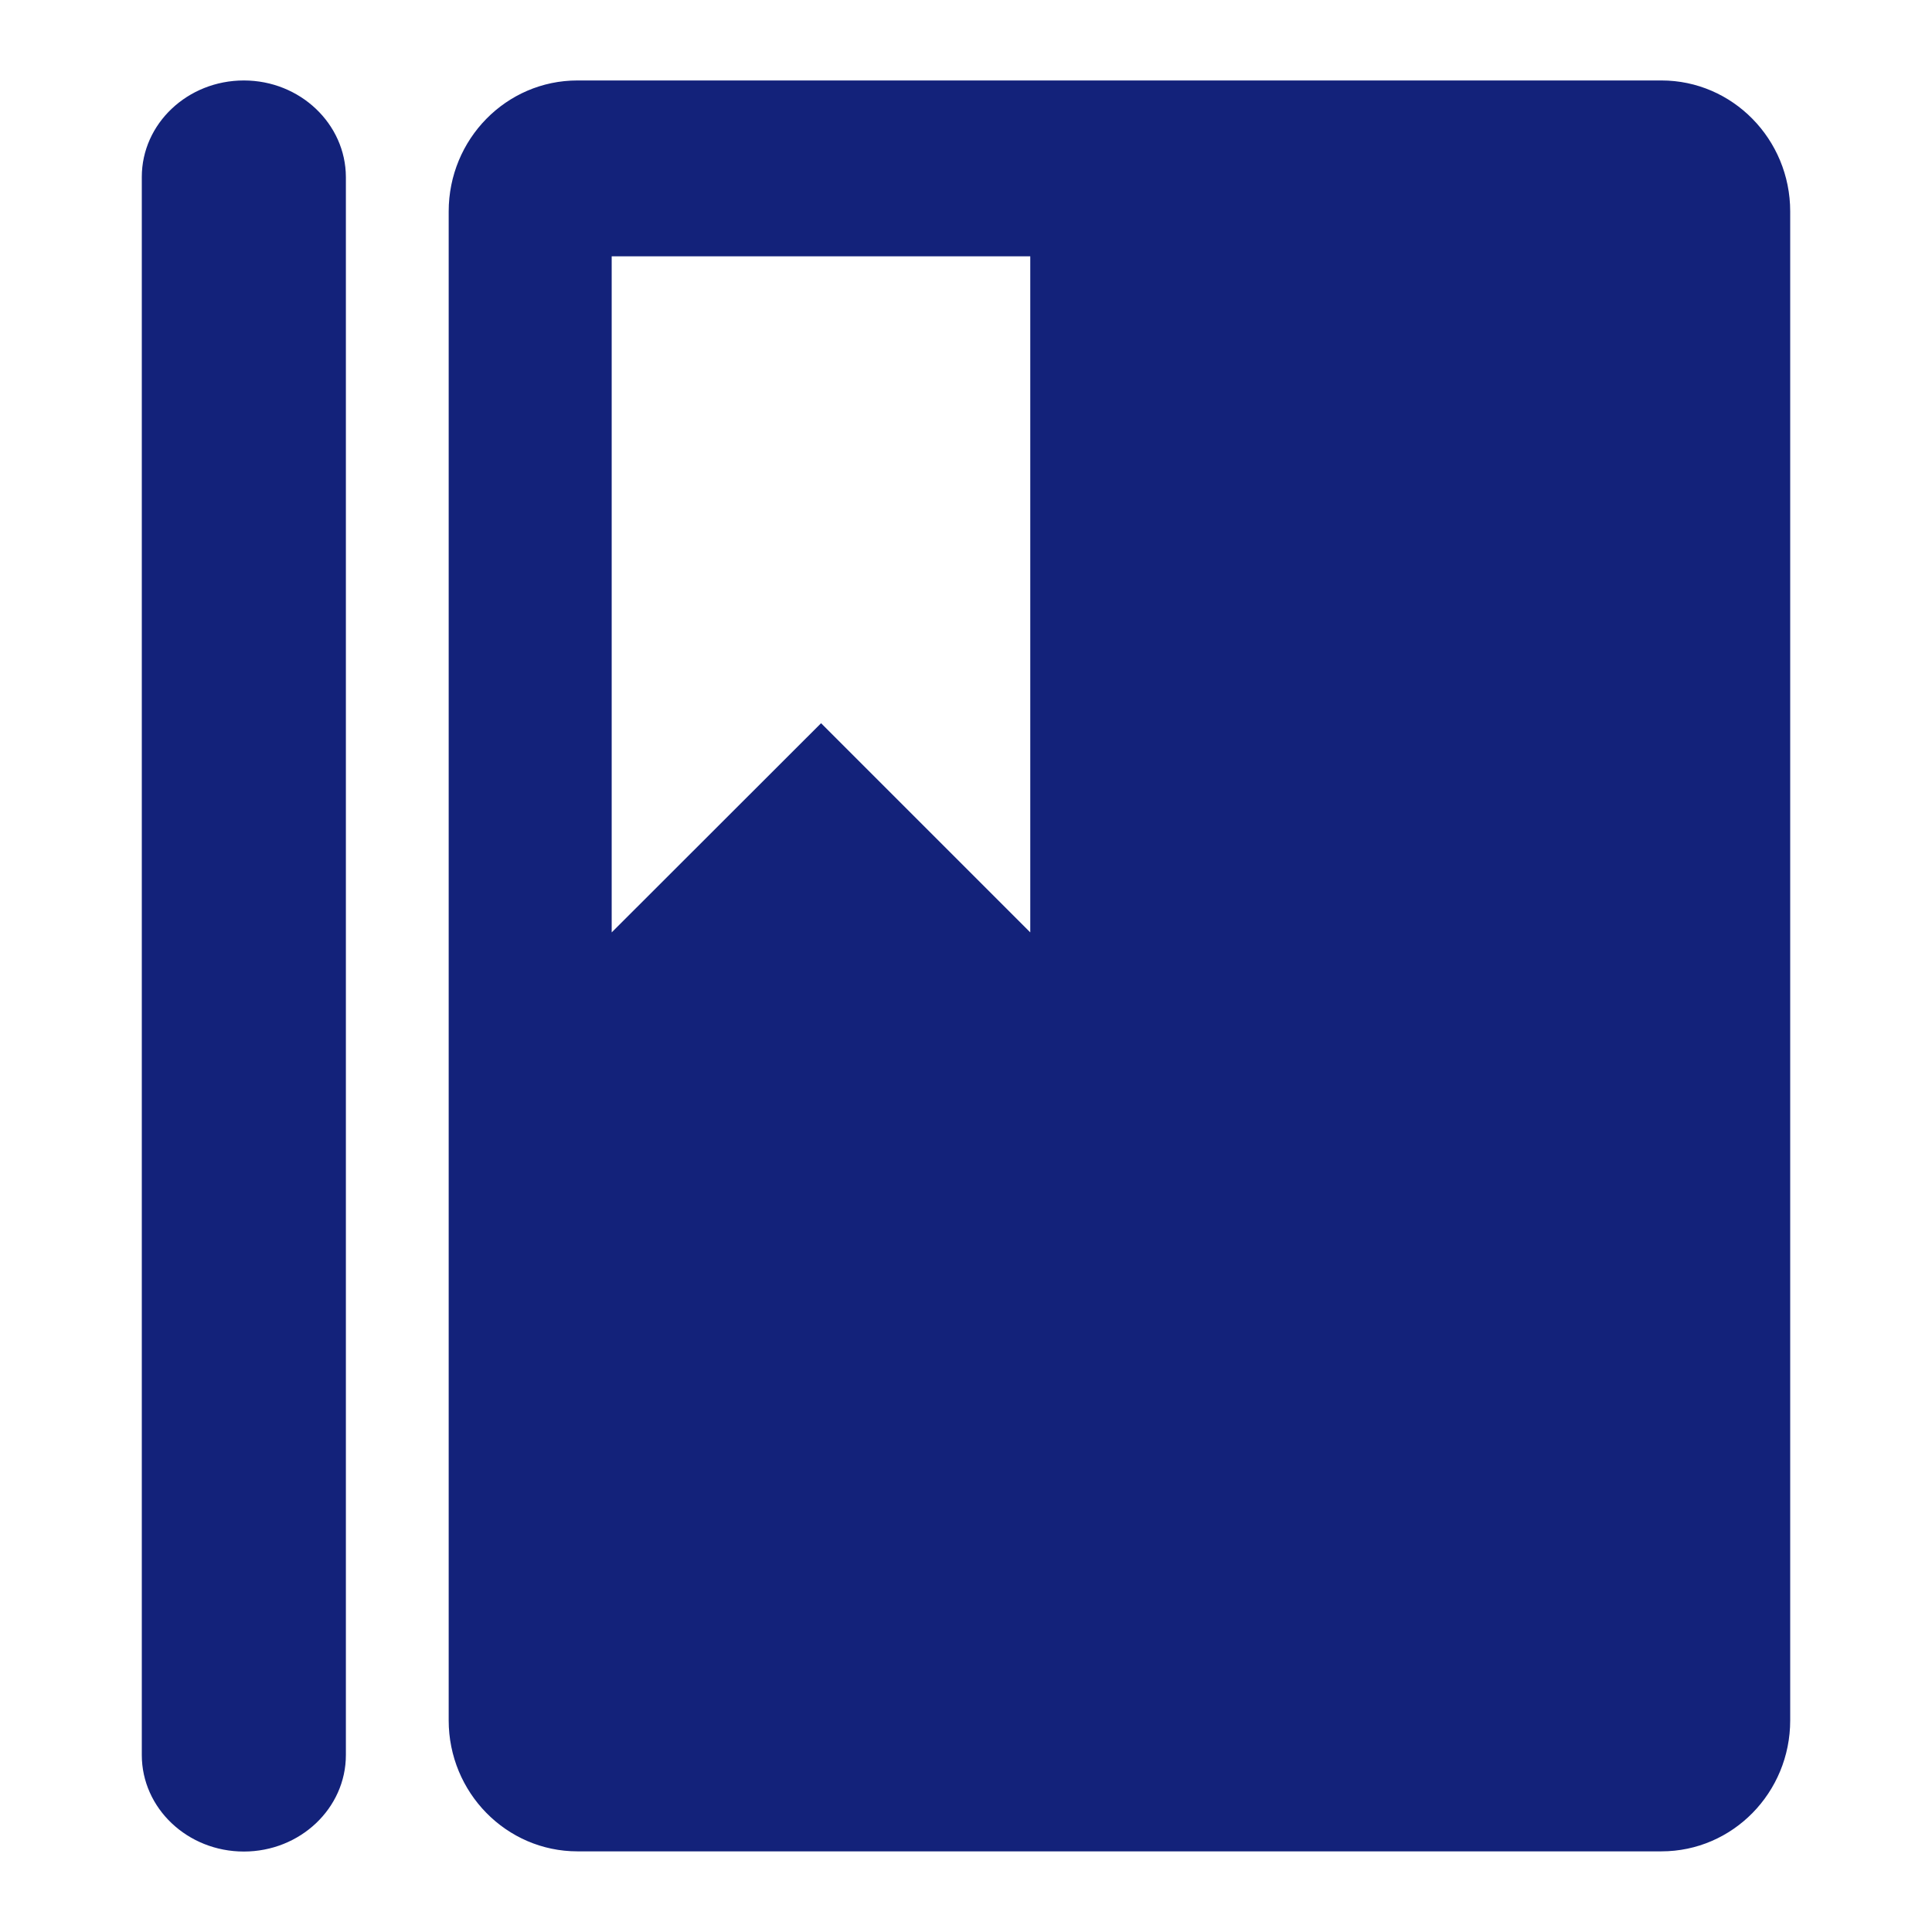 <?xml version="1.0" standalone="no"?><!DOCTYPE svg PUBLIC "-//W3C//DTD SVG 1.1//EN" "http://www.w3.org/Graphics/SVG/1.1/DTD/svg11.dtd"><svg class="icon" width="200px" height="200.00px" viewBox="0 0 1024 1024" version="1.1" xmlns="http://www.w3.org/2000/svg"><path fill="#13227a" d="M129.242 42.646c-29.802 0-54.085 22.878-54.085 51.175V930.179c0 28.196 24.183 51.175 54.085 51.175 29.802 0 54.085-22.878 54.085-51.175V93.821c-0.1-28.196-24.283-51.175-54.085-51.175zM880.61 42.646H306.046c-37.729 0-68.233 31.106-68.233 69.437v799.733c0 38.331 30.605 69.437 68.233 69.437h574.564c37.729 0 68.233-31.106 68.233-69.437v-799.733c0-38.331-30.605-69.437-68.233-69.437z m-334.543 451.543L435.187 383.31 324.208 494.189V135.864h221.858v358.325z"  /></svg>
